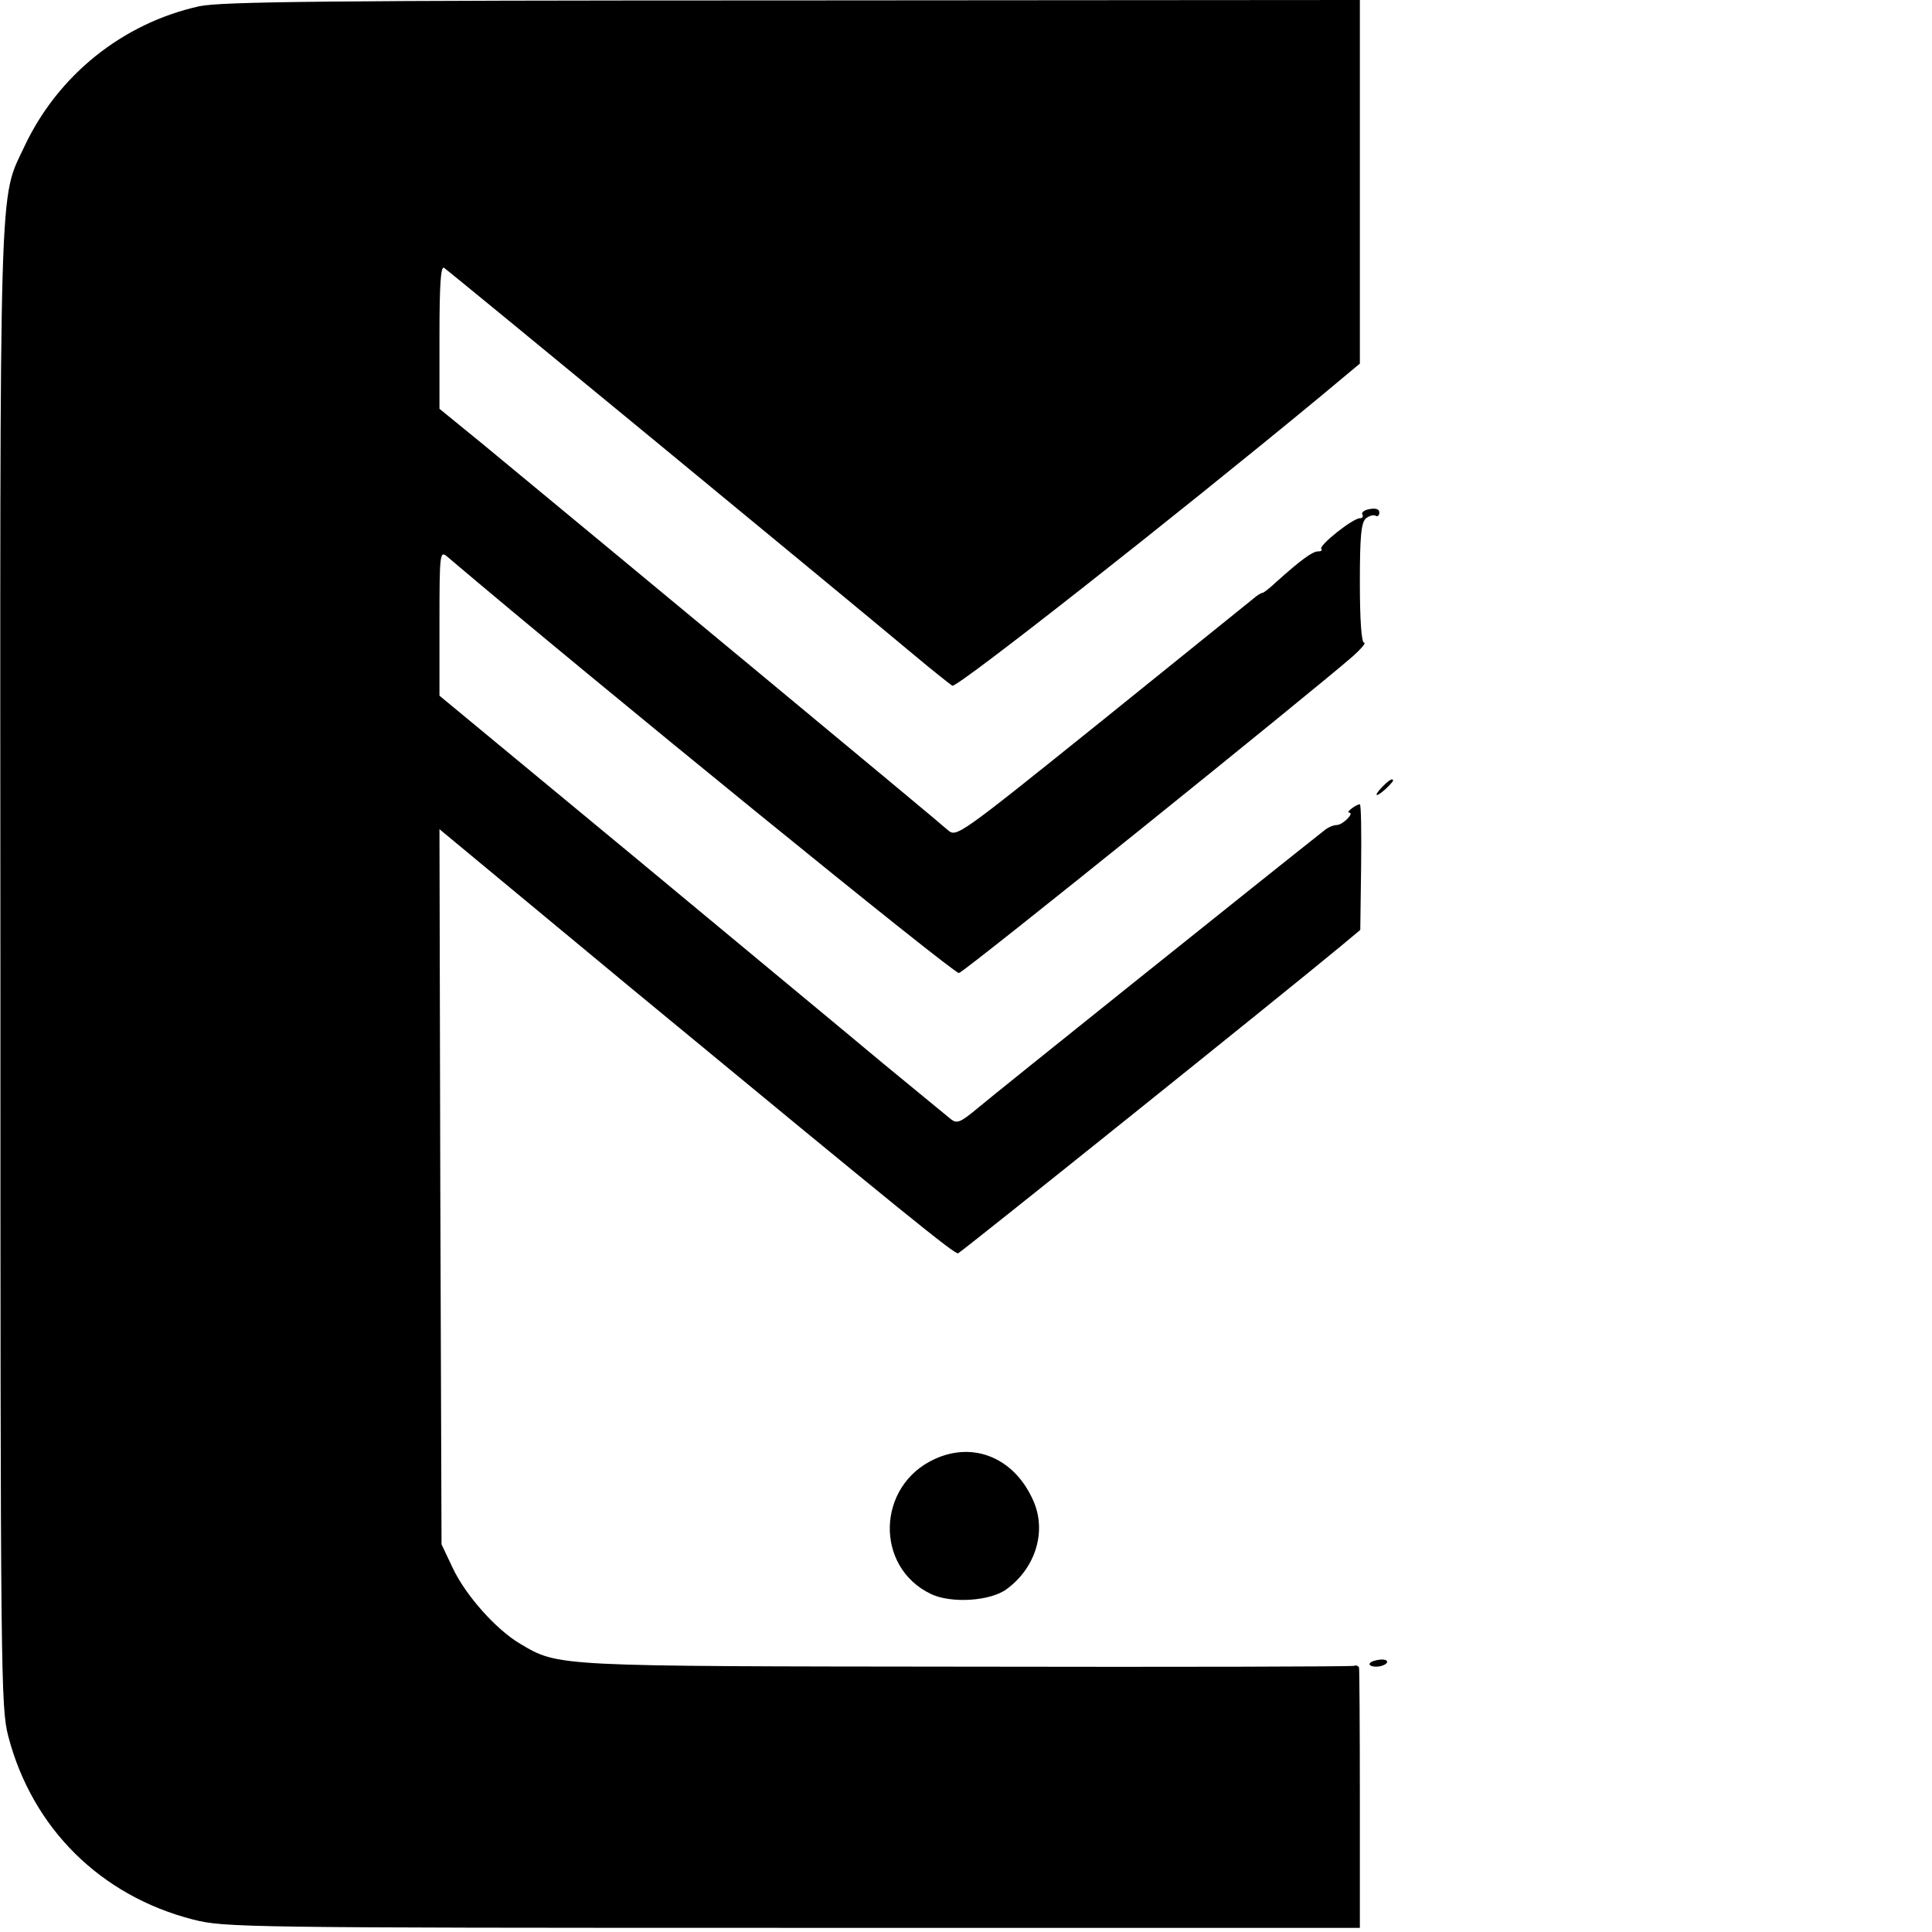 <?xml version="1.0" standalone="no"?>
<!DOCTYPE svg PUBLIC "-//W3C//DTD SVG 20010904//EN"
 "http://www.w3.org/TR/2001/REC-SVG-20010904/DTD/svg10.dtd">
<svg version="1.0" xmlns="http://www.w3.org/2000/svg"
 width="466pt" height="466pt" viewBox="0 0 466 466"
 preserveAspectRatio="xMidYMid meet">
<g transform="translate(0,466) scale(0.1,-0.1)"
fill="#000000" stroke="none">
<path d="M481 4645 c-185 -41 -341 -166 -422 -338 -62 -133 -59 -32 -58 -1982
0 -1717 1 -1783 19 -1853 58 -222 223 -385 446 -442 75 -19 116 -20 1446 -20
l1368 0 0 310 c0 171 -1 313 -2 318 -2 4 -7 6 -12 4 -5 -2 -424 -3 -931 -2
-999 1 -987 0 -1080 55 -58 34 -132 117 -163 183 l-27 57 -3 862 -2 863 462
-383 c671 -554 780 -642 789 -640 8 3 776 619 922 740 l48 40 2 152 c1 83 0
151 -3 151 -9 0 -35 -20 -26 -20 14 0 -15 -30 -30 -30 -8 0 -22 -6 -31 -14
-103 -81 -800 -639 -835 -669 -42 -35 -50 -38 -65 -26 -10 8 -83 68 -163 134
-80 67 -353 293 -607 504 l-463 383 0 175 c0 167 1 175 18 161 351 -298 1225
-1009 1235 -1005 19 7 849 676 950 764 20 18 33 33 27 33 -6 0 -10 54 -10 144
0 113 3 146 15 156 8 6 18 9 23 6 5 -3 9 1 9 8 0 8 -9 11 -24 8 -12 -2 -20 -8
-17 -13 3 -5 0 -9 -6 -9 -17 0 -100 -66 -93 -74 3 -3 0 -6 -8 -6 -13 0 -41
-20 -102 -75 -15 -14 -29 -25 -32 -25 -3 0 -13 -6 -22 -14 -10 -8 -175 -141
-367 -296 -347 -279 -349 -280 -370 -262 -18 17 -836 695 -1123 932 l-103 84
0 174 c0 124 3 171 11 166 10 -6 945 -776 1134 -934 44 -37 86 -70 92 -74 11
-6 531 403 881 692 l102 85 0 439 0 438 -1367 -1 c-1125 0 -1379 -3 -1432 -14z"/>
<path d="M3336 2764 c-23 -23 -20 -30 4 -9 11 10 20 20 20 22 0 7 -9 2 -24
-13z"/>
<path d="M2255 1141 c-141 -64 -146 -261 -9 -326 49 -23 143 -17 182 12 71 52
97 141 64 214 -45 102 -143 143 -237 100z"/>
<path d="M3304 648 c-3 -4 4 -8 15 -8 11 0 22 4 26 9 3 6 -4 9 -16 8 -11 -1
-23 -5 -25 -9z"/>
</g>
</svg>
